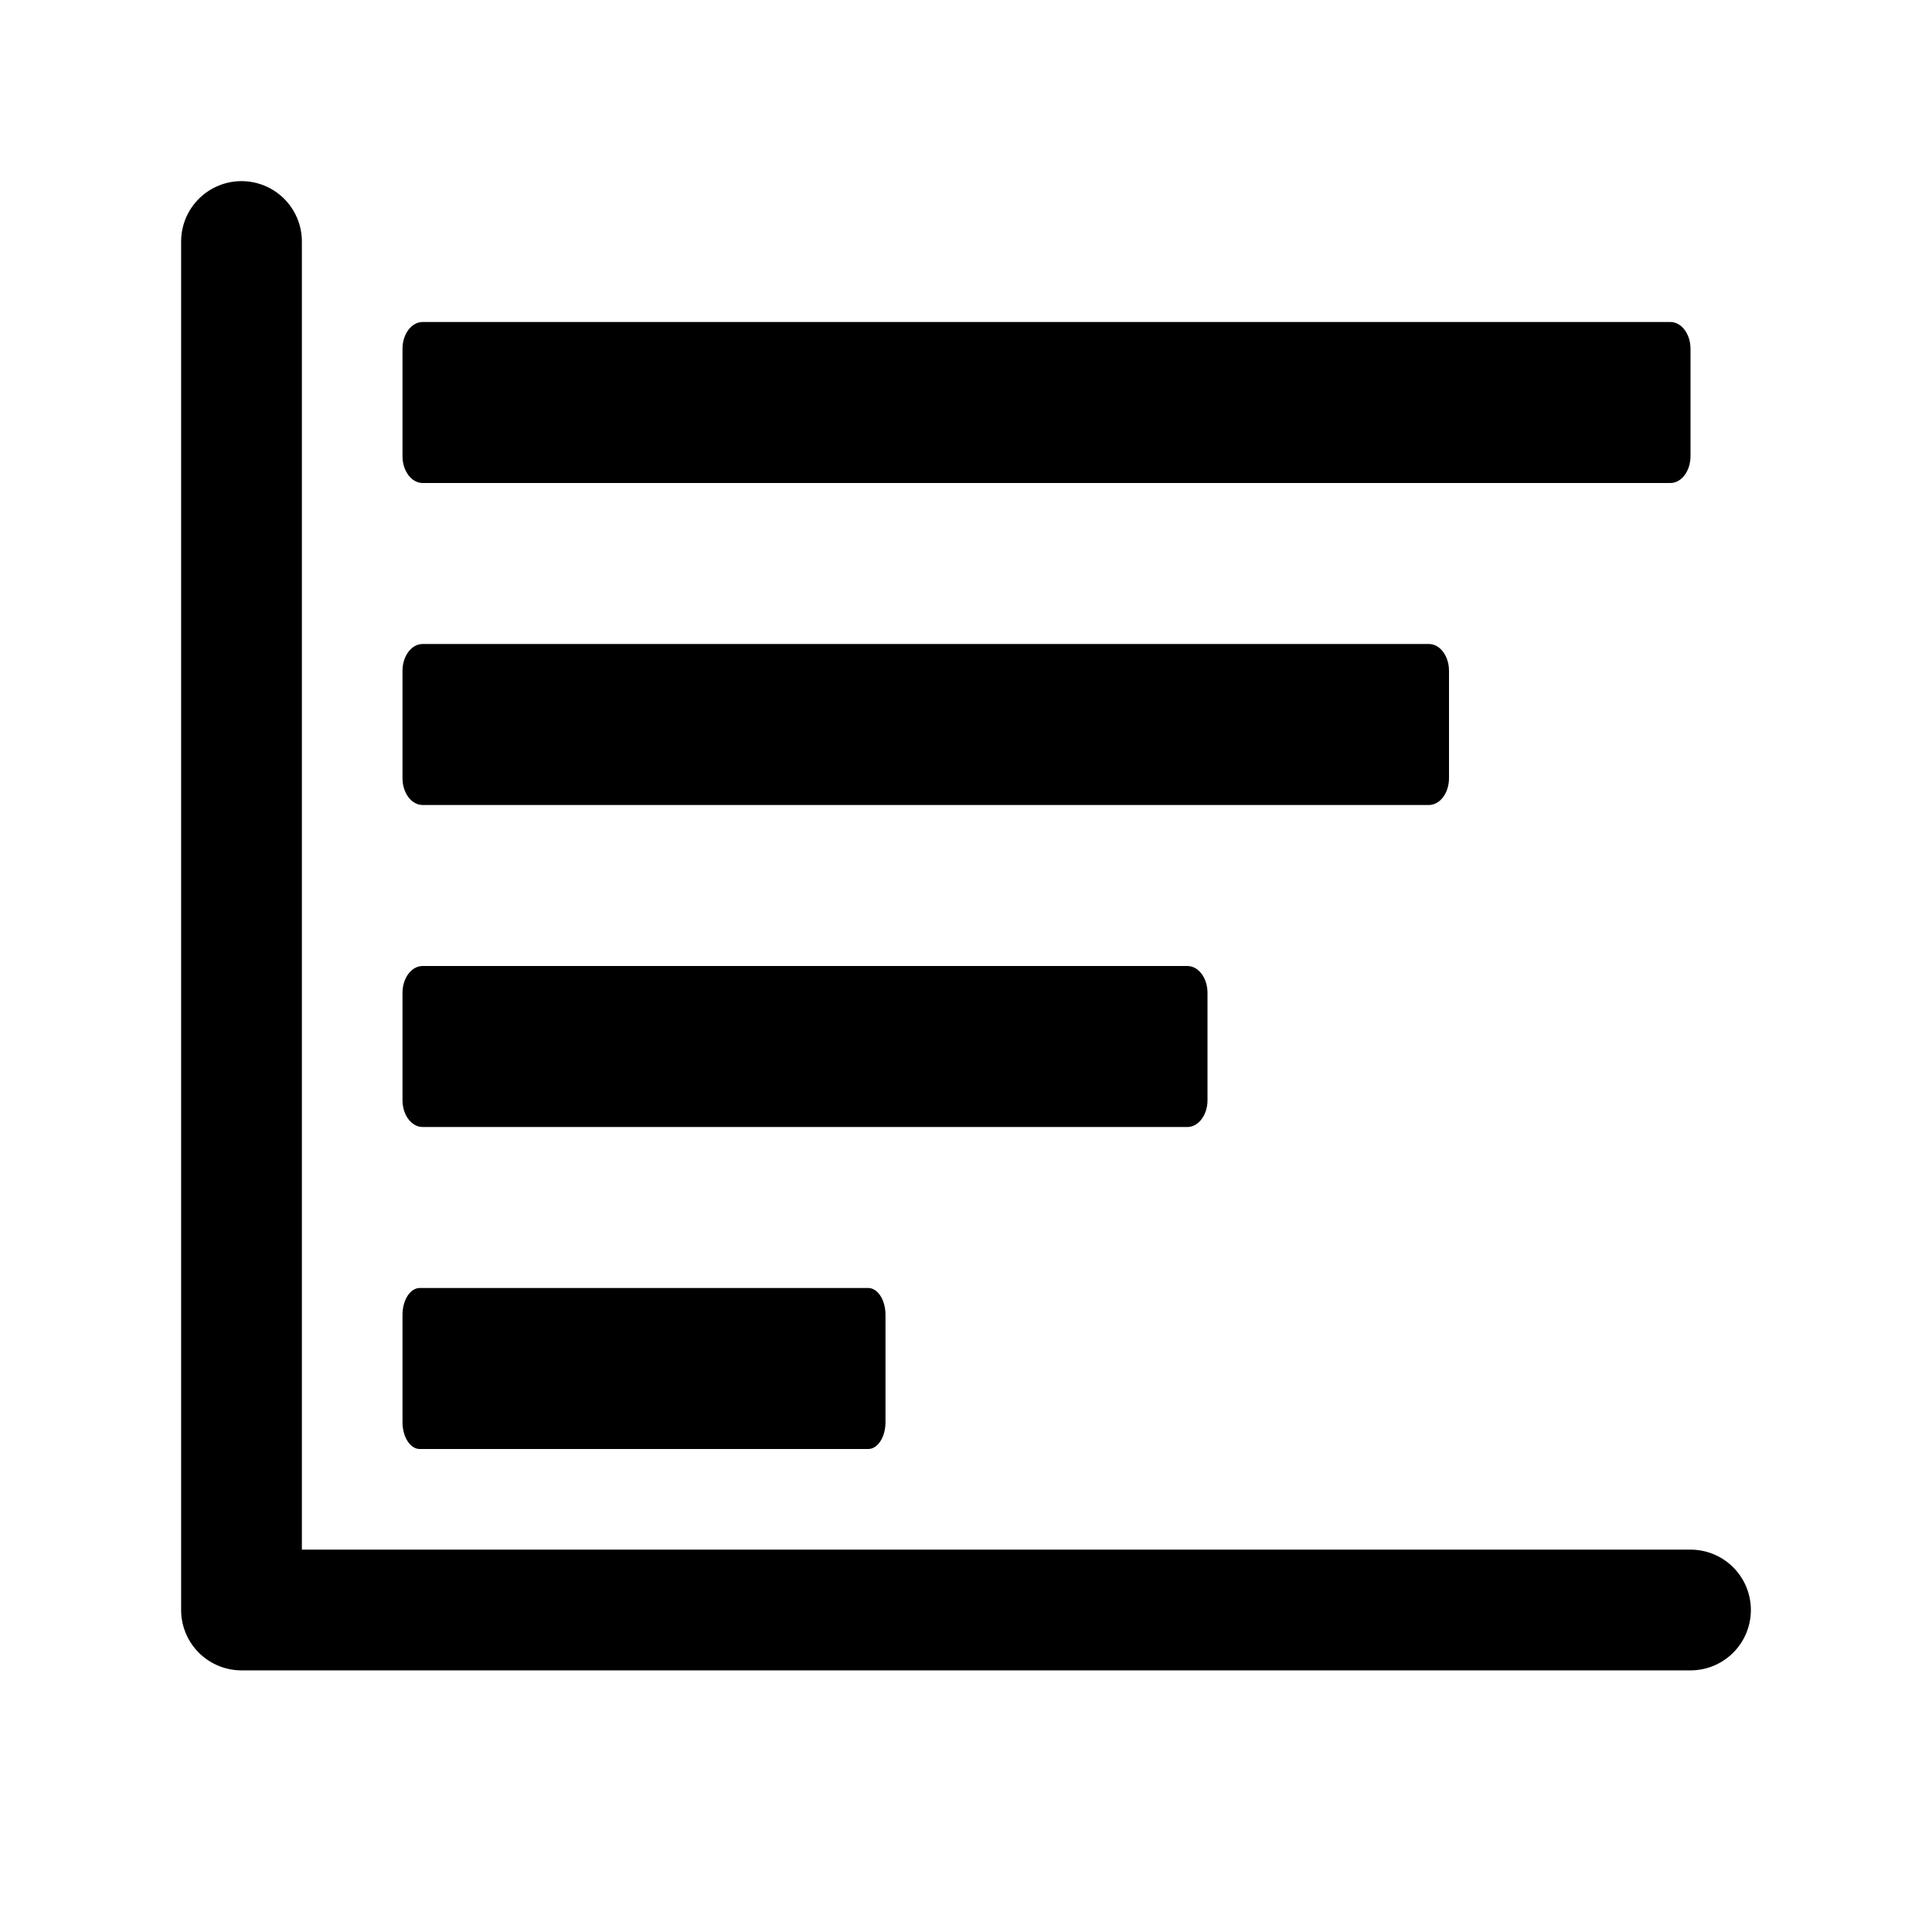 <svg width="24" height="24" viewBox="0 0 24 24" fill="none" xmlns="http://www.w3.org/2000/svg">
	<path fill-rule="evenodd" clip-rule="evenodd"
		d="M21 5.667V4.333C21 4.149 20.888 4 20.75 4L5.25 4C5.112 4 5 4.149 5 4.333V5.667C5 5.851 5.112 6 5.25 6L20.75 6C20.888 6 21 5.851 21 5.667ZM18 8.333V9.667C18 9.851 17.888 10 17.75 10H5.25C5.112 10 5 9.851 5 9.667V8.333C5 8.149 5.112 8 5.25 8L17.75 8C17.888 8 18 8.149 18 8.333ZM15 13.667V12.333C15 12.149 14.888 12 14.75 12H5.25C5.112 12 5 12.149 5 12.333V13.667C5 13.851 5.112 14 5.25 14H14.75C14.888 14 15 13.851 15 13.667ZM11 17.667V16.333C11 16.149 10.904 16 10.786 16H5.214C5.096 16 5 16.149 5 16.333V17.667C5 17.851 5.096 18 5.214 18H10.786C10.904 18 11 17.851 11 17.667Z"
		fill="currentColor" />
	<path d="M3 3V20H21" stroke="currentColor" stroke-width="1.5" stroke-linecap="round" stroke-linejoin="round" />
</svg>